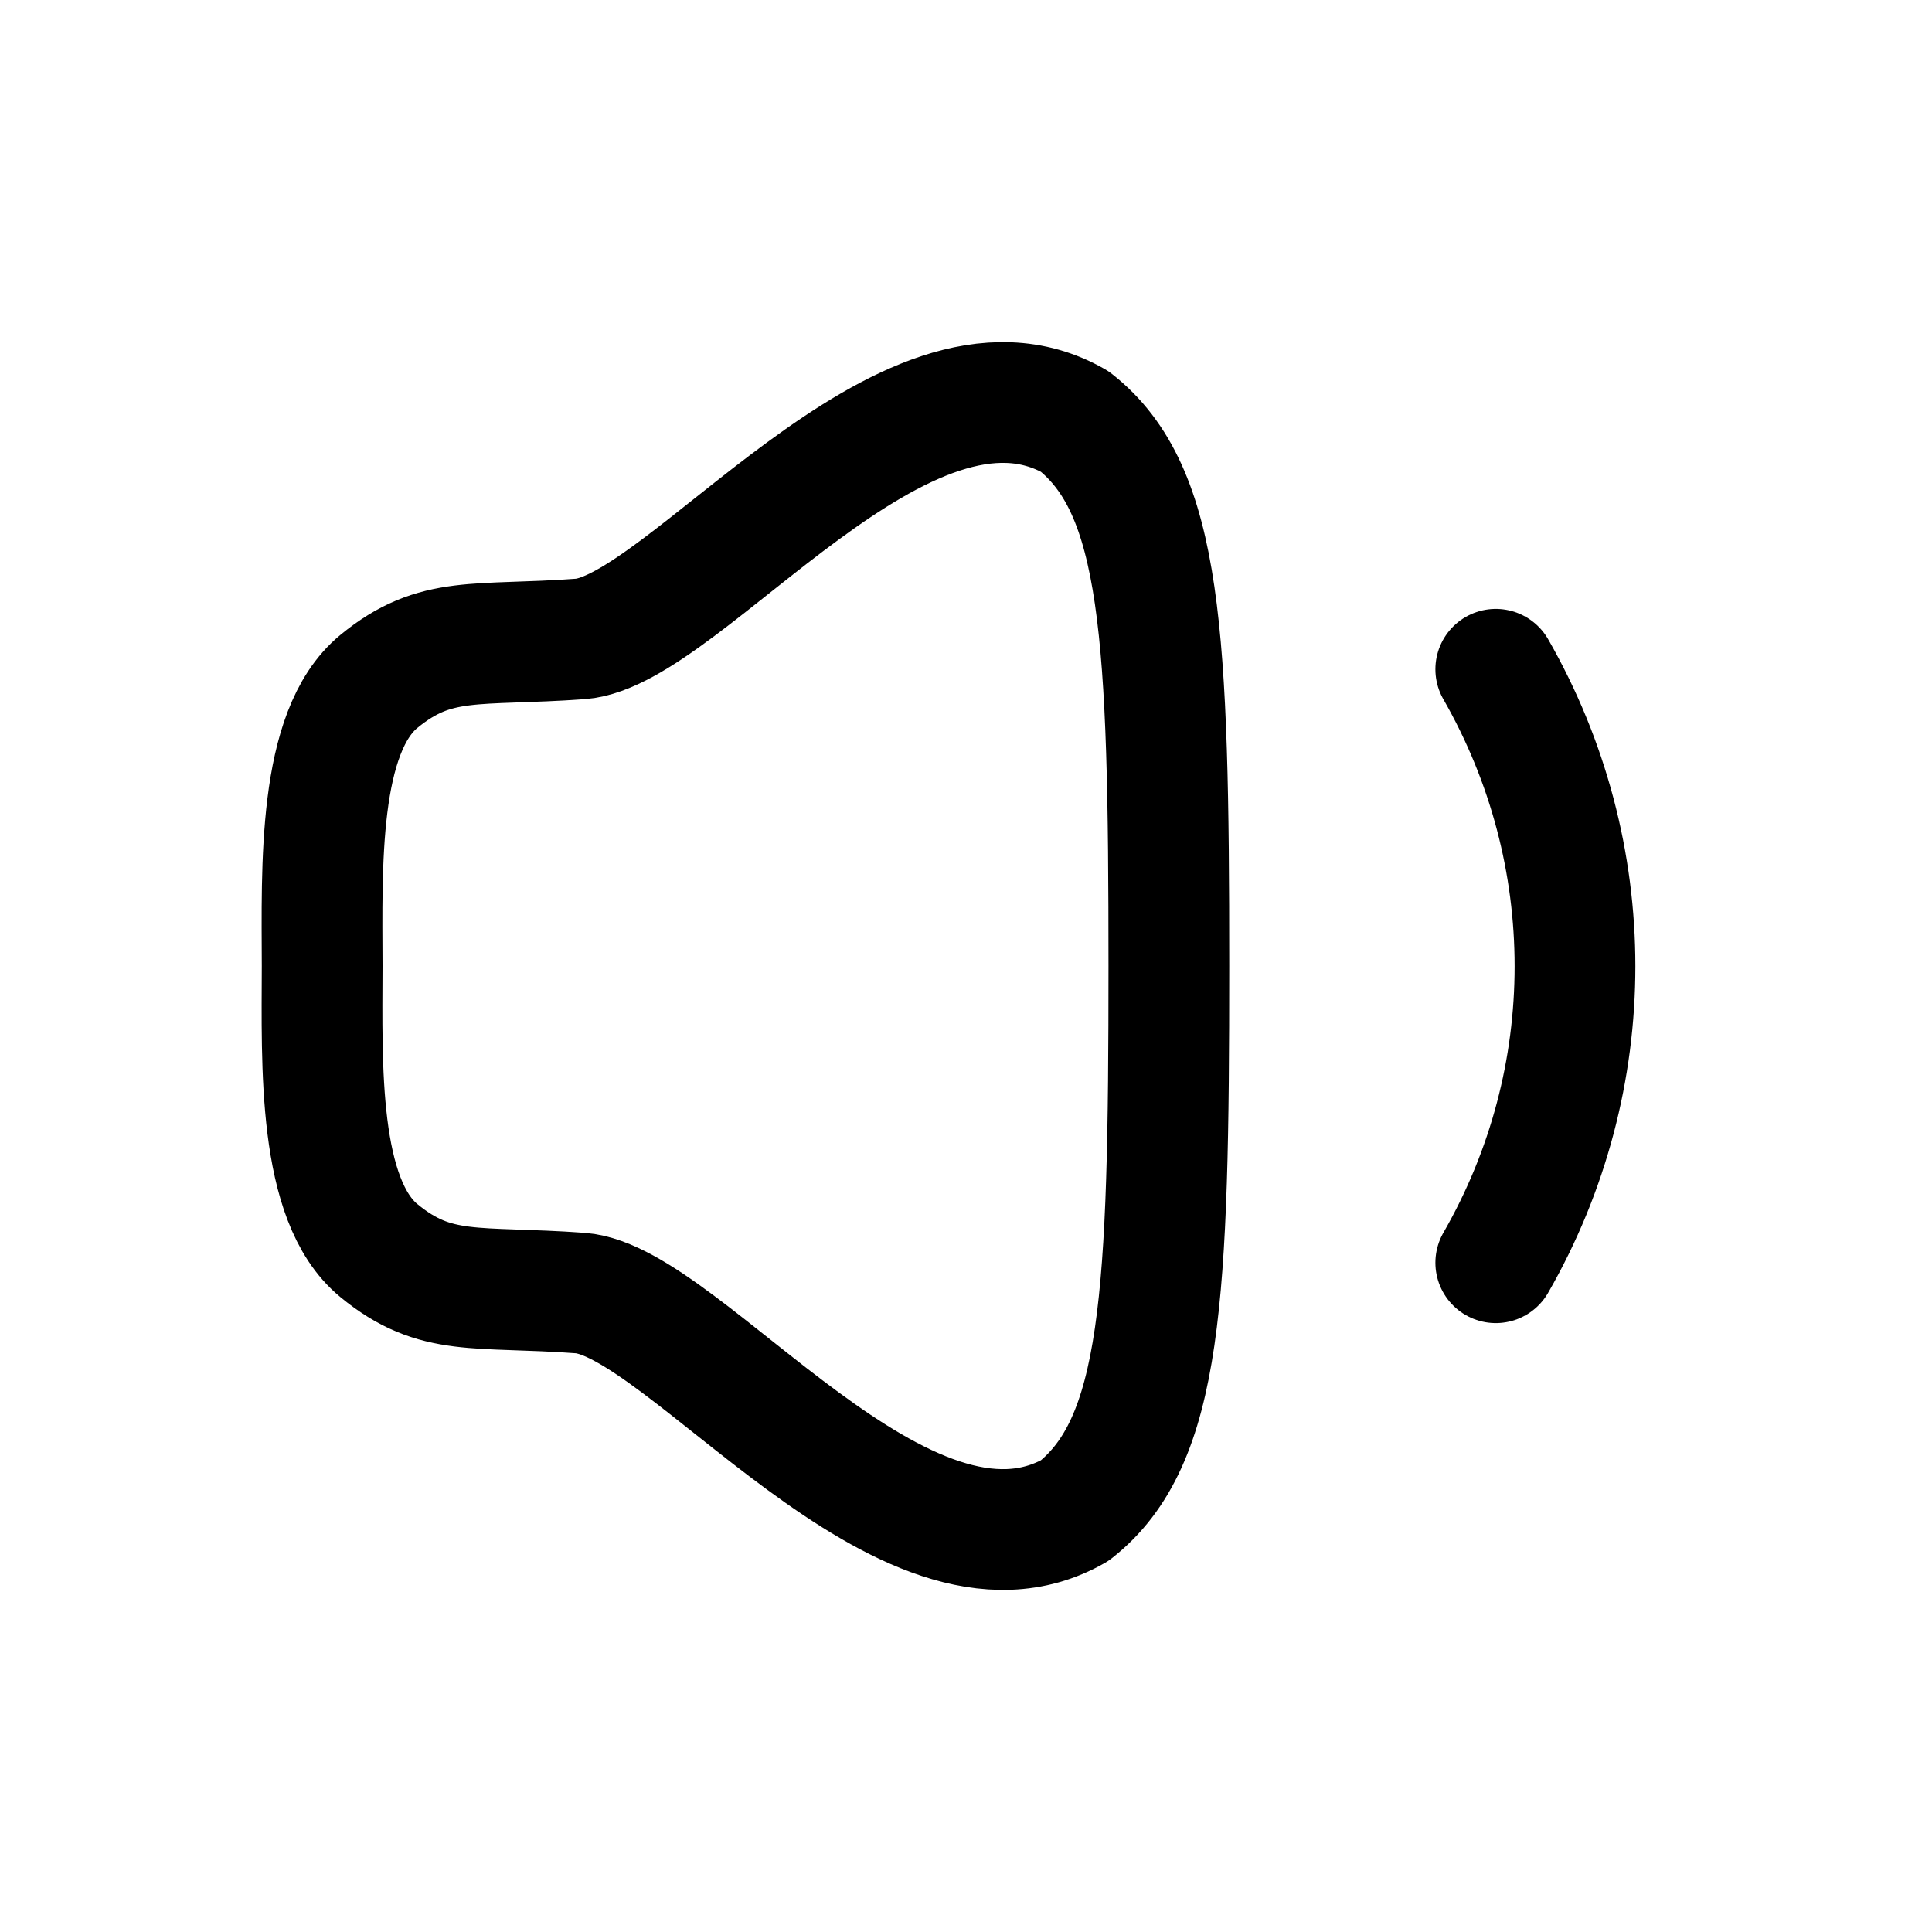 <?xml version="1.0" encoding="UTF-8"?>
<svg width="24px" height="24px" viewBox="0 0 24 24" version="1.1" xmlns="http://www.w3.org/2000/svg" xmlns:xlink="http://www.w3.org/1999/xlink">
    <title>Iconly/Light/Volume Down</title>
    <g id="Iconly/Light/Volume-Down" stroke="none" stroke-width="1" fill="none" fill-rule="evenodd" stroke-linecap="round" stroke-linejoin="round">
        <g id="Volume-Down" transform="translate(4, 5)" stroke="#000000" stroke-width="1.5">
            <path d="M0.002,7 C-0.001,8.23 -0.056,9.907 0.705,10.534 C1.415,11.119 1.914,10.968 3.209,11.063 C4.506,11.159 7.242,14.97 9.351,13.765 C10.439,12.909 10.52,11.115 10.52,7 C10.52,2.885 10.439,1.091 9.351,0.236 C7.242,-0.971 4.506,2.841 3.209,2.937 C1.914,3.032 1.415,2.882 0.705,3.466 C-0.056,4.093 -0.001,5.77 0.002,7 Z" id="Stroke-1"></path>
            <path d="M14.581,3.314 C15.893,5.605 15.893,8.403 14.581,10.686" id="Stroke-5"></path>
        </g>
    </g>
</svg>